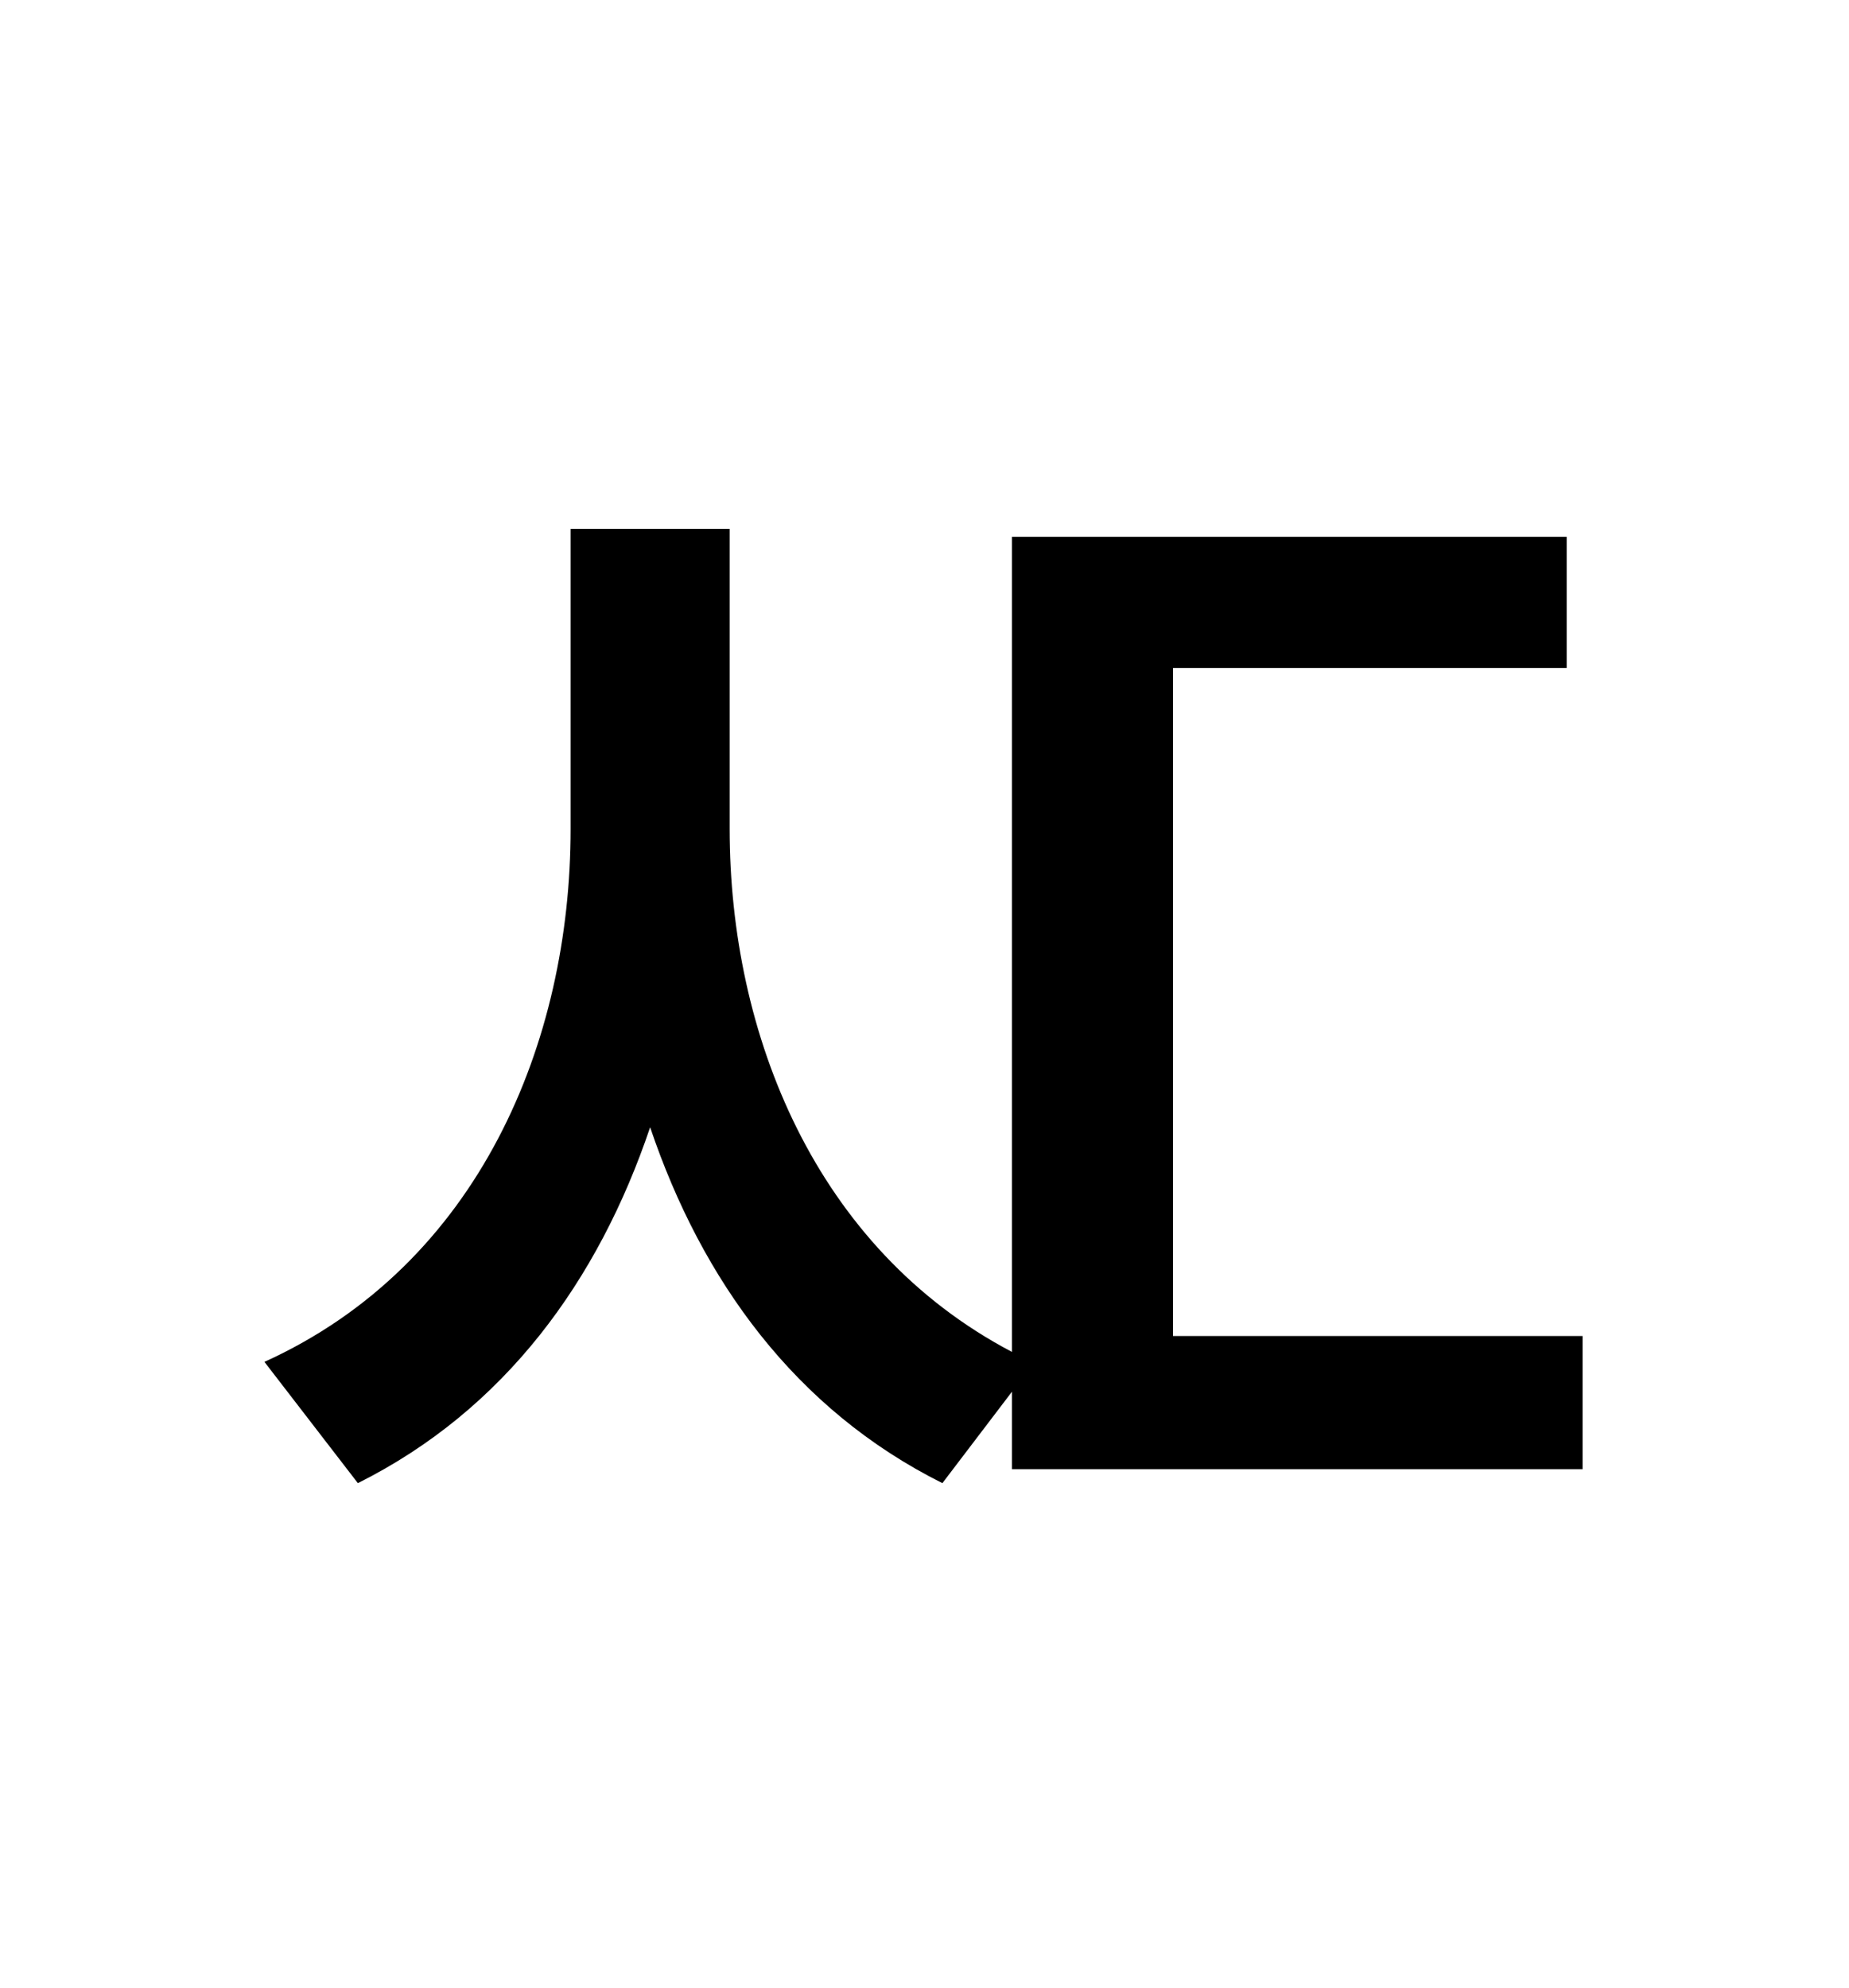 <?xml version="1.0" standalone="no"?>
<!DOCTYPE svg PUBLIC "-//W3C//DTD SVG 1.1//EN" "http://www.w3.org/Graphics/SVG/1.1/DTD/svg11.dtd" >
<svg xmlns="http://www.w3.org/2000/svg" xmlns:xlink="http://www.w3.org/1999/xlink" version="1.1" viewBox="-10 0 930 1000">
   <path fill="currentColor"
d="M580 672h206v67h-287v-39l-35 46c-74 -37 -121 -102 -147 -179c-26 77 -73 142 -147 179l-47 -61c108 -49 154 -161 154 -268v-151h80v151c0 103 43 211 142 263v-410h279v66h-198v336z" />
</svg>
